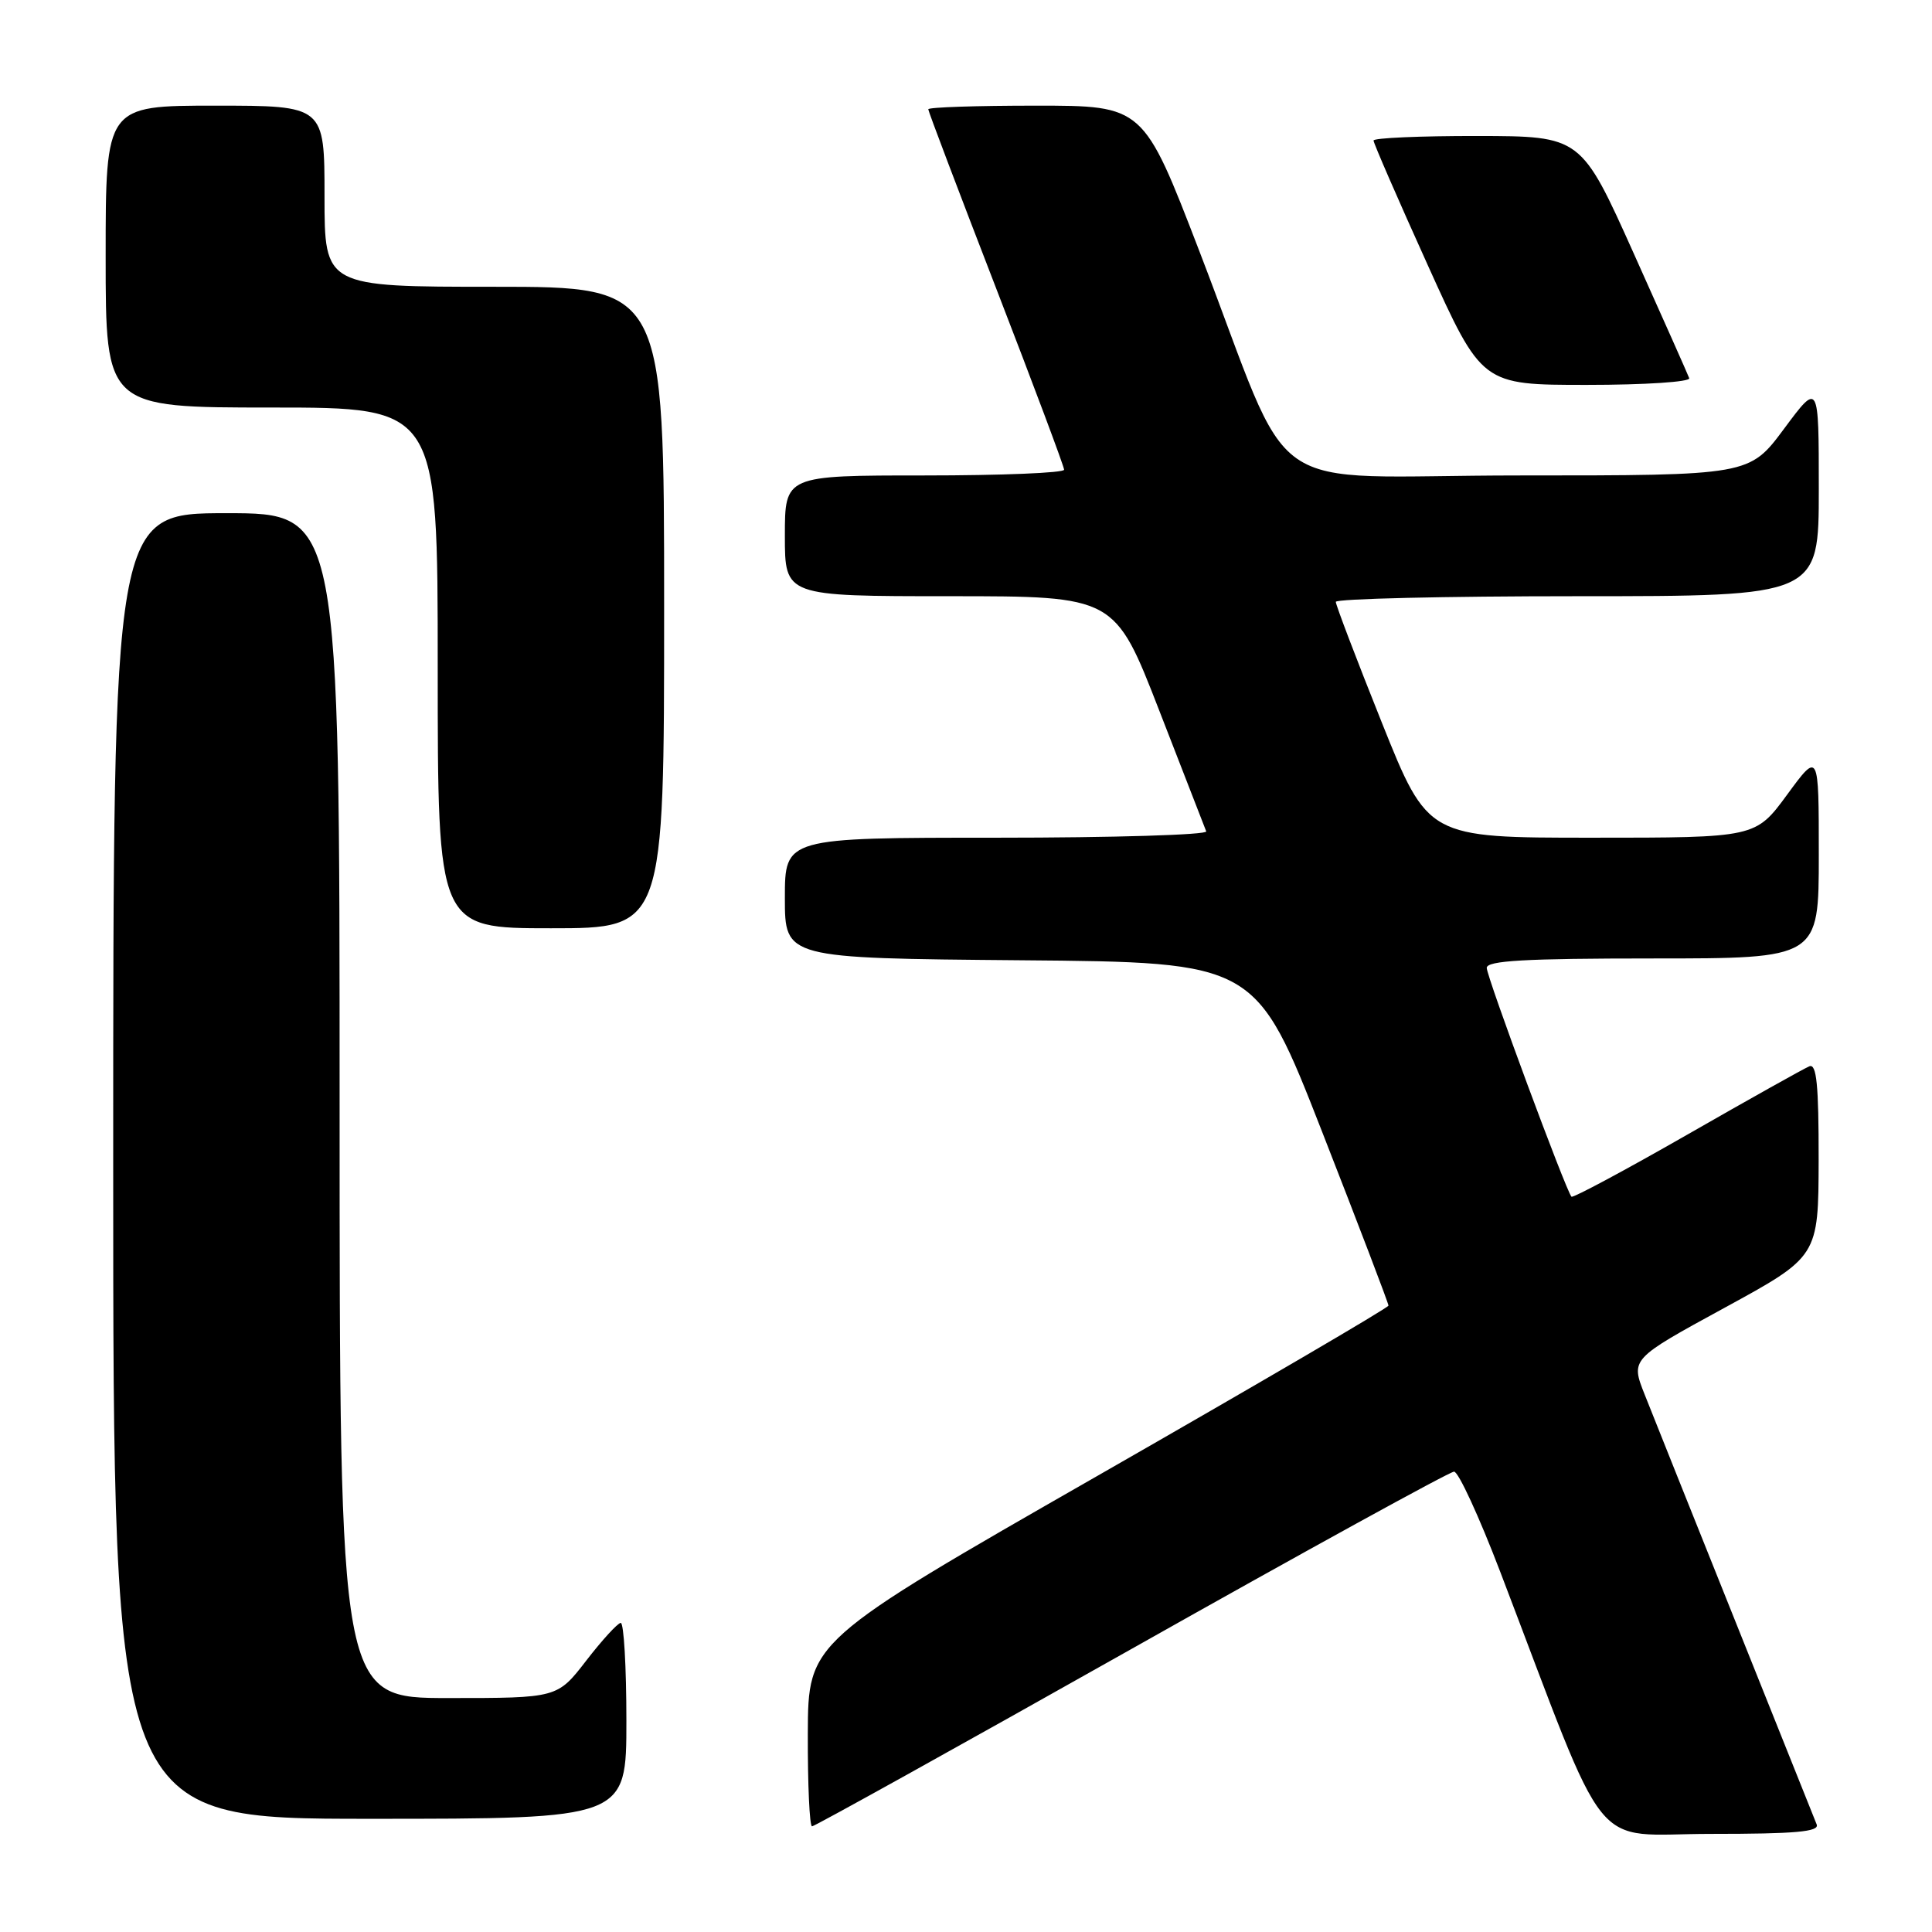 <?xml version="1.0" encoding="UTF-8" standalone="no"?>
<!DOCTYPE svg PUBLIC "-//W3C//DTD SVG 1.1//EN" "http://www.w3.org/Graphics/SVG/1.1/DTD/svg11.dtd" >
<svg xmlns="http://www.w3.org/2000/svg" xmlns:xlink="http://www.w3.org/1999/xlink" version="1.1" viewBox="0 0 256 256">
 <g >
 <path fill="currentColor"
d=" M 240.72 241.75 C 240.45 241.06 235.63 229.03 230.01 215.00 C 224.39 200.97 218.95 187.38 217.93 184.79 C 216.06 180.08 216.06 180.08 228.51 173.29 C 240.95 166.50 240.95 166.50 240.98 153.64 C 240.99 143.75 240.71 140.90 239.75 141.29 C 239.06 141.57 231.77 145.65 223.55 150.36 C 215.32 155.07 208.43 158.76 208.23 158.57 C 207.52 157.85 197.01 129.47 197.00 128.25 C 197.00 127.29 202.06 127.00 219.00 127.00 C 241.00 127.00 241.00 127.00 241.00 113.29 C 241.00 99.58 241.00 99.58 236.81 105.29 C 232.62 111.00 232.62 111.00 210.91 111.00 C 189.21 111.00 189.21 111.00 183.10 95.75 C 179.74 87.36 177.00 80.16 177.00 79.75 C 177.00 79.34 191.40 79.00 209.00 79.00 C 241.00 79.00 241.00 79.00 241.00 64.81 C 241.00 50.62 241.00 50.62 236.40 56.81 C 231.80 63.00 231.80 63.00 201.35 63.00 C 166.25 63.00 171.88 66.94 158.91 33.25 C 151.50 14.00 151.50 14.00 137.25 14.00 C 129.41 14.00 123.00 14.21 123.00 14.48 C 123.00 14.74 127.05 25.42 132.00 38.22 C 136.95 51.02 141.00 61.83 141.00 62.24 C 141.00 62.66 132.68 63.00 122.50 63.00 C 104.00 63.00 104.00 63.00 104.00 71.00 C 104.00 79.00 104.00 79.00 125.86 79.00 C 147.72 79.00 147.72 79.00 153.61 94.16 C 156.85 102.50 159.65 109.70 159.83 110.16 C 160.02 110.62 147.53 111.00 132.08 111.00 C 104.00 111.00 104.00 111.00 104.00 118.99 C 104.00 126.97 104.00 126.97 135.20 127.24 C 166.40 127.50 166.40 127.50 175.20 150.00 C 180.04 162.38 183.99 172.72 183.98 173.00 C 183.97 173.28 166.66 183.40 145.52 195.50 C 107.08 217.50 107.08 217.50 107.04 229.75 C 107.02 236.49 107.27 242.00 107.60 242.00 C 107.93 242.00 126.97 231.43 149.92 218.50 C 172.86 205.57 192.10 195.00 192.67 195.00 C 193.25 195.00 195.99 200.96 198.78 208.25 C 213.50 246.79 210.45 243.00 226.71 243.00 C 237.91 243.00 241.10 242.72 240.72 241.75 Z  M 83.00 228.00 C 83.00 220.85 82.66 215.02 82.25 215.04 C 81.84 215.07 79.78 217.32 77.68 220.04 C 73.85 225.00 73.85 225.00 59.43 225.00 C 45.00 225.00 45.00 225.00 45.00 146.50 C 45.00 68.00 45.00 68.00 30.00 68.00 C 15.00 68.00 15.00 68.00 15.00 154.50 C 15.00 241.00 15.00 241.00 49.00 241.00 C 83.00 241.00 83.00 241.00 83.00 228.00 Z  M 88.00 80.50 C 88.00 38.00 88.00 38.00 65.50 38.00 C 43.00 38.00 43.00 38.00 43.00 26.00 C 43.00 14.00 43.00 14.00 28.50 14.00 C 14.00 14.00 14.00 14.00 14.00 34.00 C 14.00 54.00 14.00 54.00 36.00 54.00 C 58.00 54.00 58.00 54.00 58.00 88.50 C 58.00 123.00 58.00 123.00 73.00 123.00 C 88.00 123.00 88.00 123.00 88.00 80.50 Z  M 223.83 50.11 C 223.65 49.62 220.35 42.20 216.50 33.63 C 209.50 18.04 209.50 18.04 195.75 18.02 C 188.19 18.01 182.00 18.28 182.00 18.62 C 182.00 18.96 185.23 26.39 189.18 35.12 C 196.36 51.00 196.36 51.00 210.26 51.00 C 218.01 51.00 224.02 50.60 223.83 50.11 Z "/>
</g>
</svg>